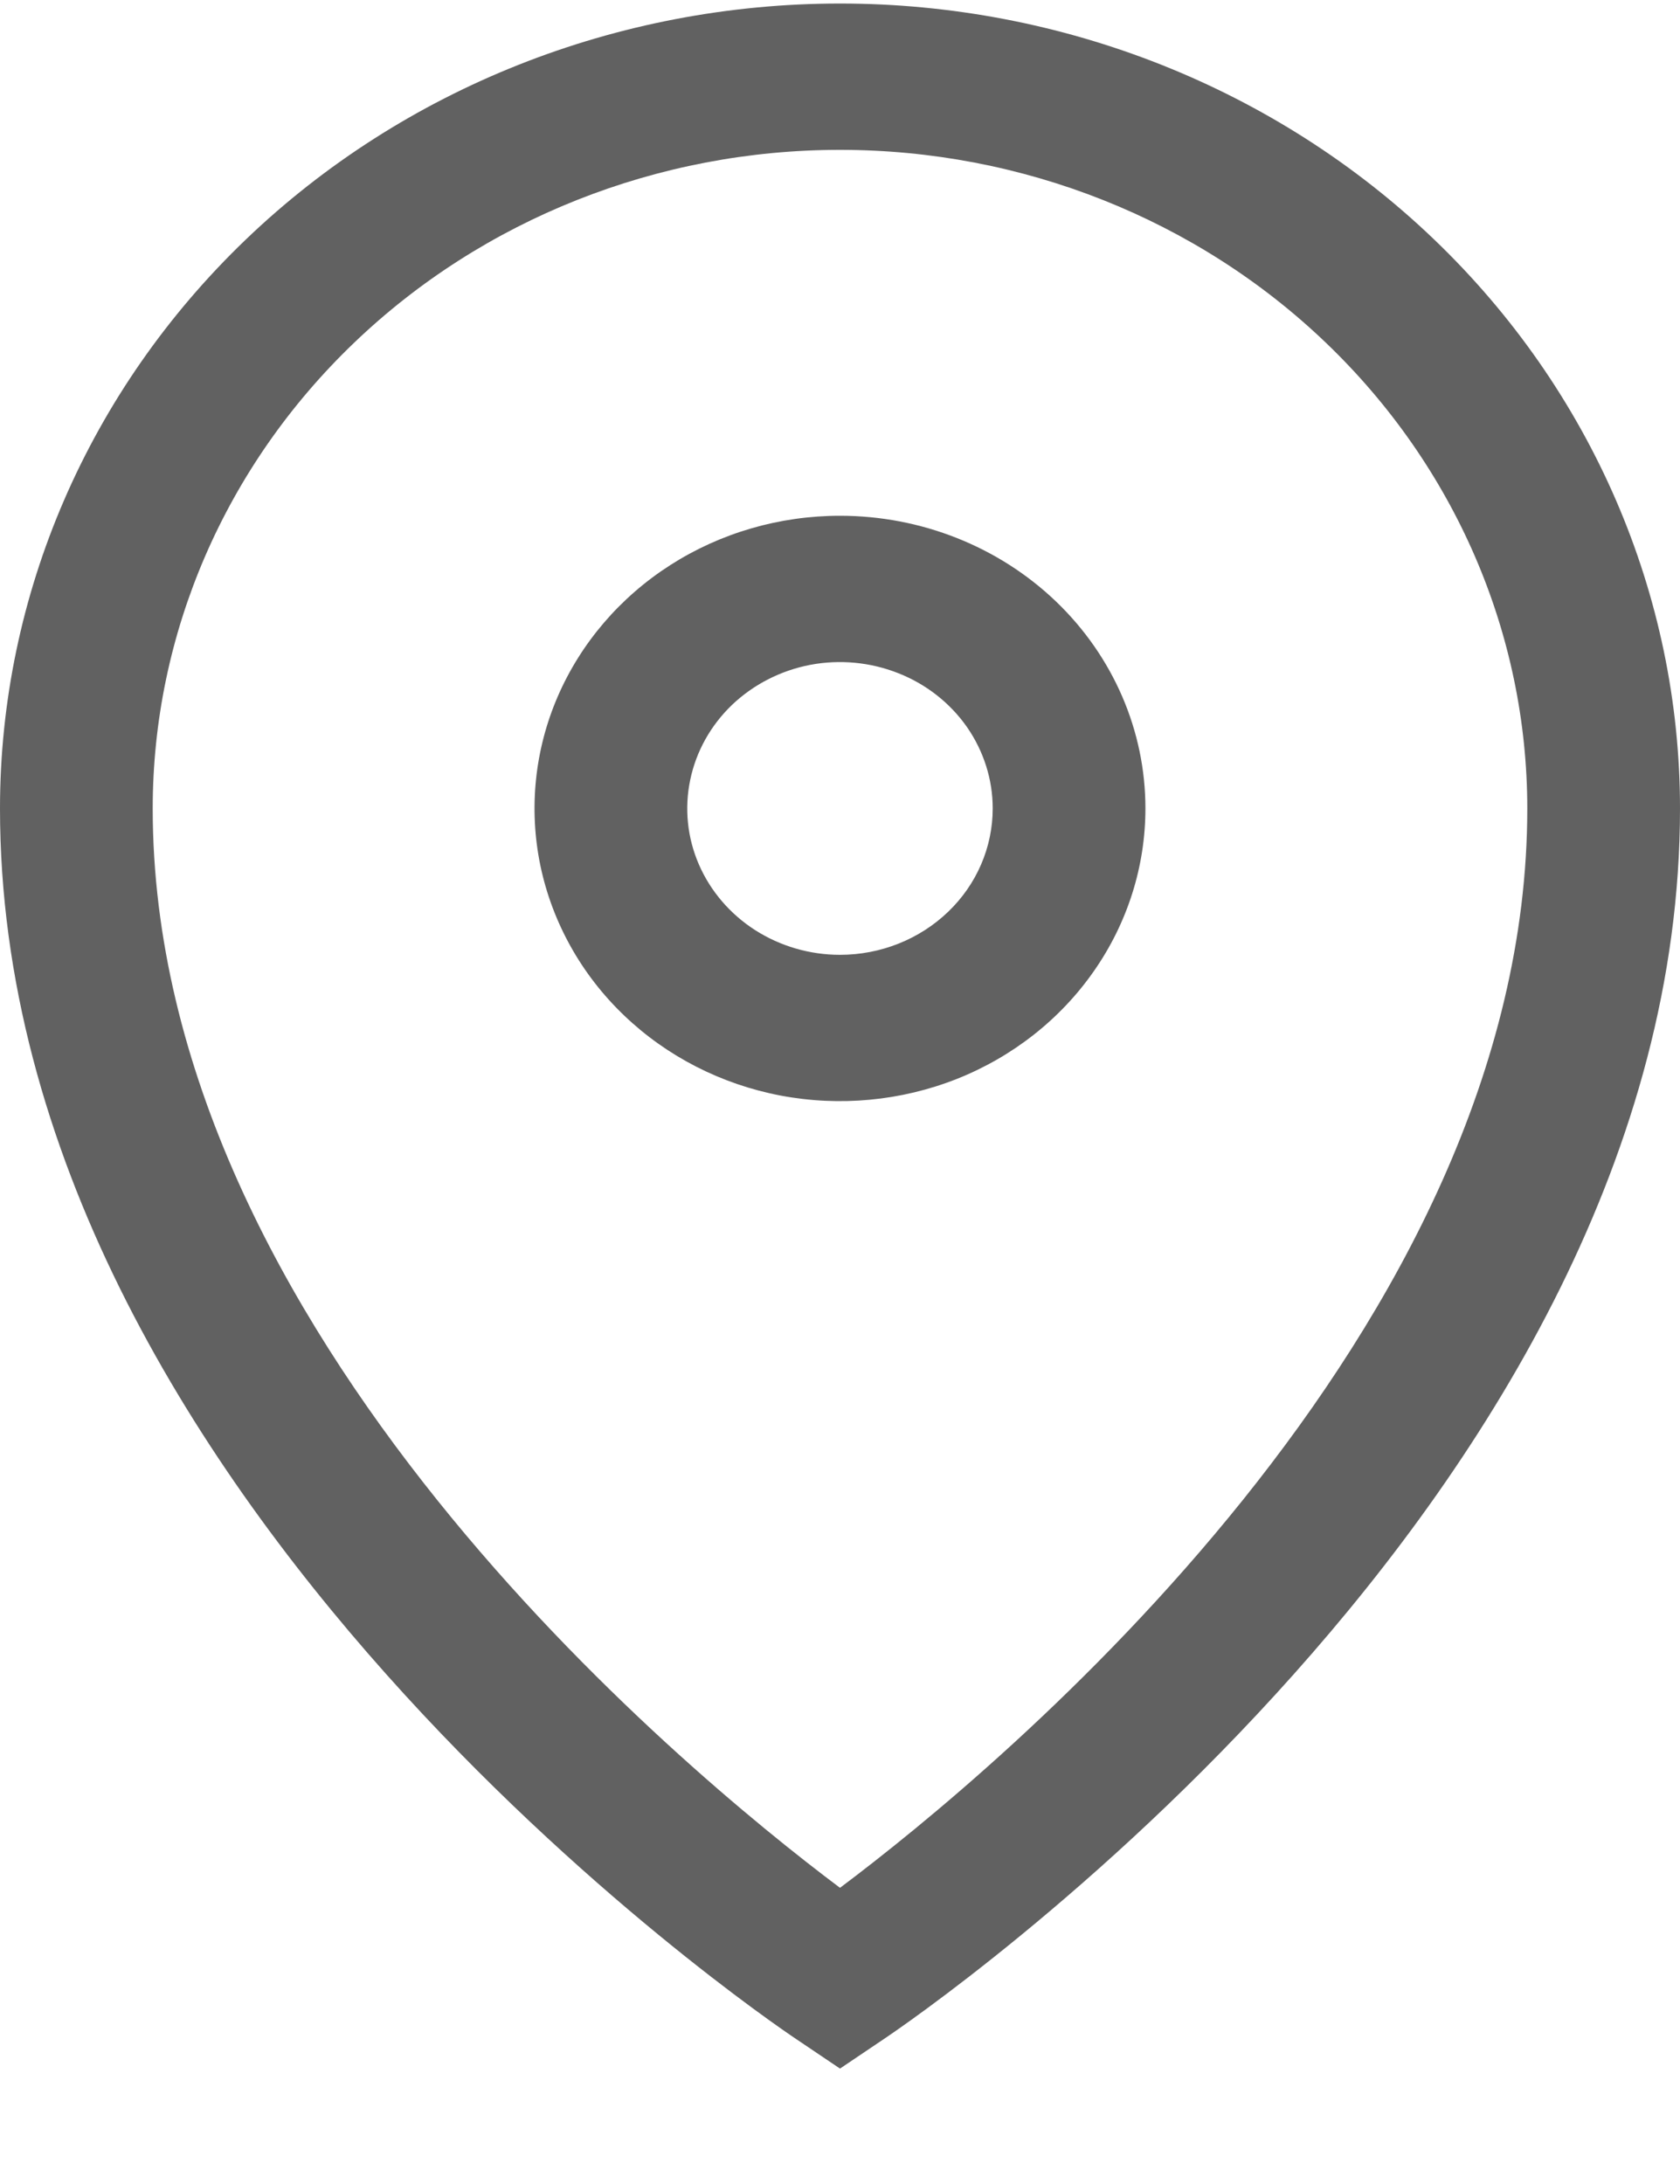 <svg width="20" height="26" viewBox="0 0 20 26" fill="none" xmlns="http://www.w3.org/2000/svg">
<g clip-path="url(#clip0)">
<path d="M10 6.14C9.281 6.14 8.578 6.344 7.98 6.727C7.382 7.11 6.916 7.654 6.64 8.291C6.365 8.927 6.293 9.628 6.433 10.304C6.574 10.98 6.92 11.601 7.429 12.088C7.937 12.575 8.585 12.907 9.29 13.042C9.996 13.176 10.727 13.107 11.392 12.844C12.056 12.58 12.624 12.133 13.023 11.56C13.423 10.987 13.636 10.313 13.636 9.624C13.636 8.7 13.253 7.814 12.571 7.16C11.889 6.507 10.964 6.14 10 6.14ZM10 11.367C9.64 11.367 9.289 11.264 8.99 11.073C8.691 10.881 8.458 10.609 8.32 10.291C8.182 9.973 8.146 9.622 8.217 9.284C8.287 8.946 8.46 8.636 8.714 8.392C8.969 8.149 9.292 7.983 9.645 7.915C9.998 7.848 10.364 7.883 10.696 8.015C11.028 8.146 11.312 8.37 11.512 8.656C11.711 8.943 11.818 9.28 11.818 9.624C11.818 10.086 11.627 10.53 11.286 10.856C10.945 11.183 10.482 11.367 10 11.367Z" fill="#616161"/>
<path d="M10 0.042C7.348 0.042 4.804 1.052 2.929 2.849C1.054 4.646 0 7.083 0 9.625C0 17.822 9.091 24.016 9.482 24.277L10 24.626L10.518 24.277C10.909 24.016 20 17.822 20 9.625C20 7.083 18.947 4.646 17.071 2.849C15.196 1.052 12.652 0.042 10 0.042ZM10 22.474C8.118 21.063 1.818 15.853 1.818 9.625C1.818 7.545 2.68 5.551 4.215 4.081C5.749 2.61 7.83 1.784 10 1.784C12.17 1.784 14.251 2.61 15.785 4.081C17.32 5.551 18.182 7.545 18.182 9.625C18.182 15.853 11.882 21.063 10 22.474Z" fill="#616161"/>
</g>
<defs>
<clipPath id="clip0">
<rect width="20" height="25.263" fill="white" transform="translate(0 0.042)"/>
</clipPath>
</defs>
</svg>
